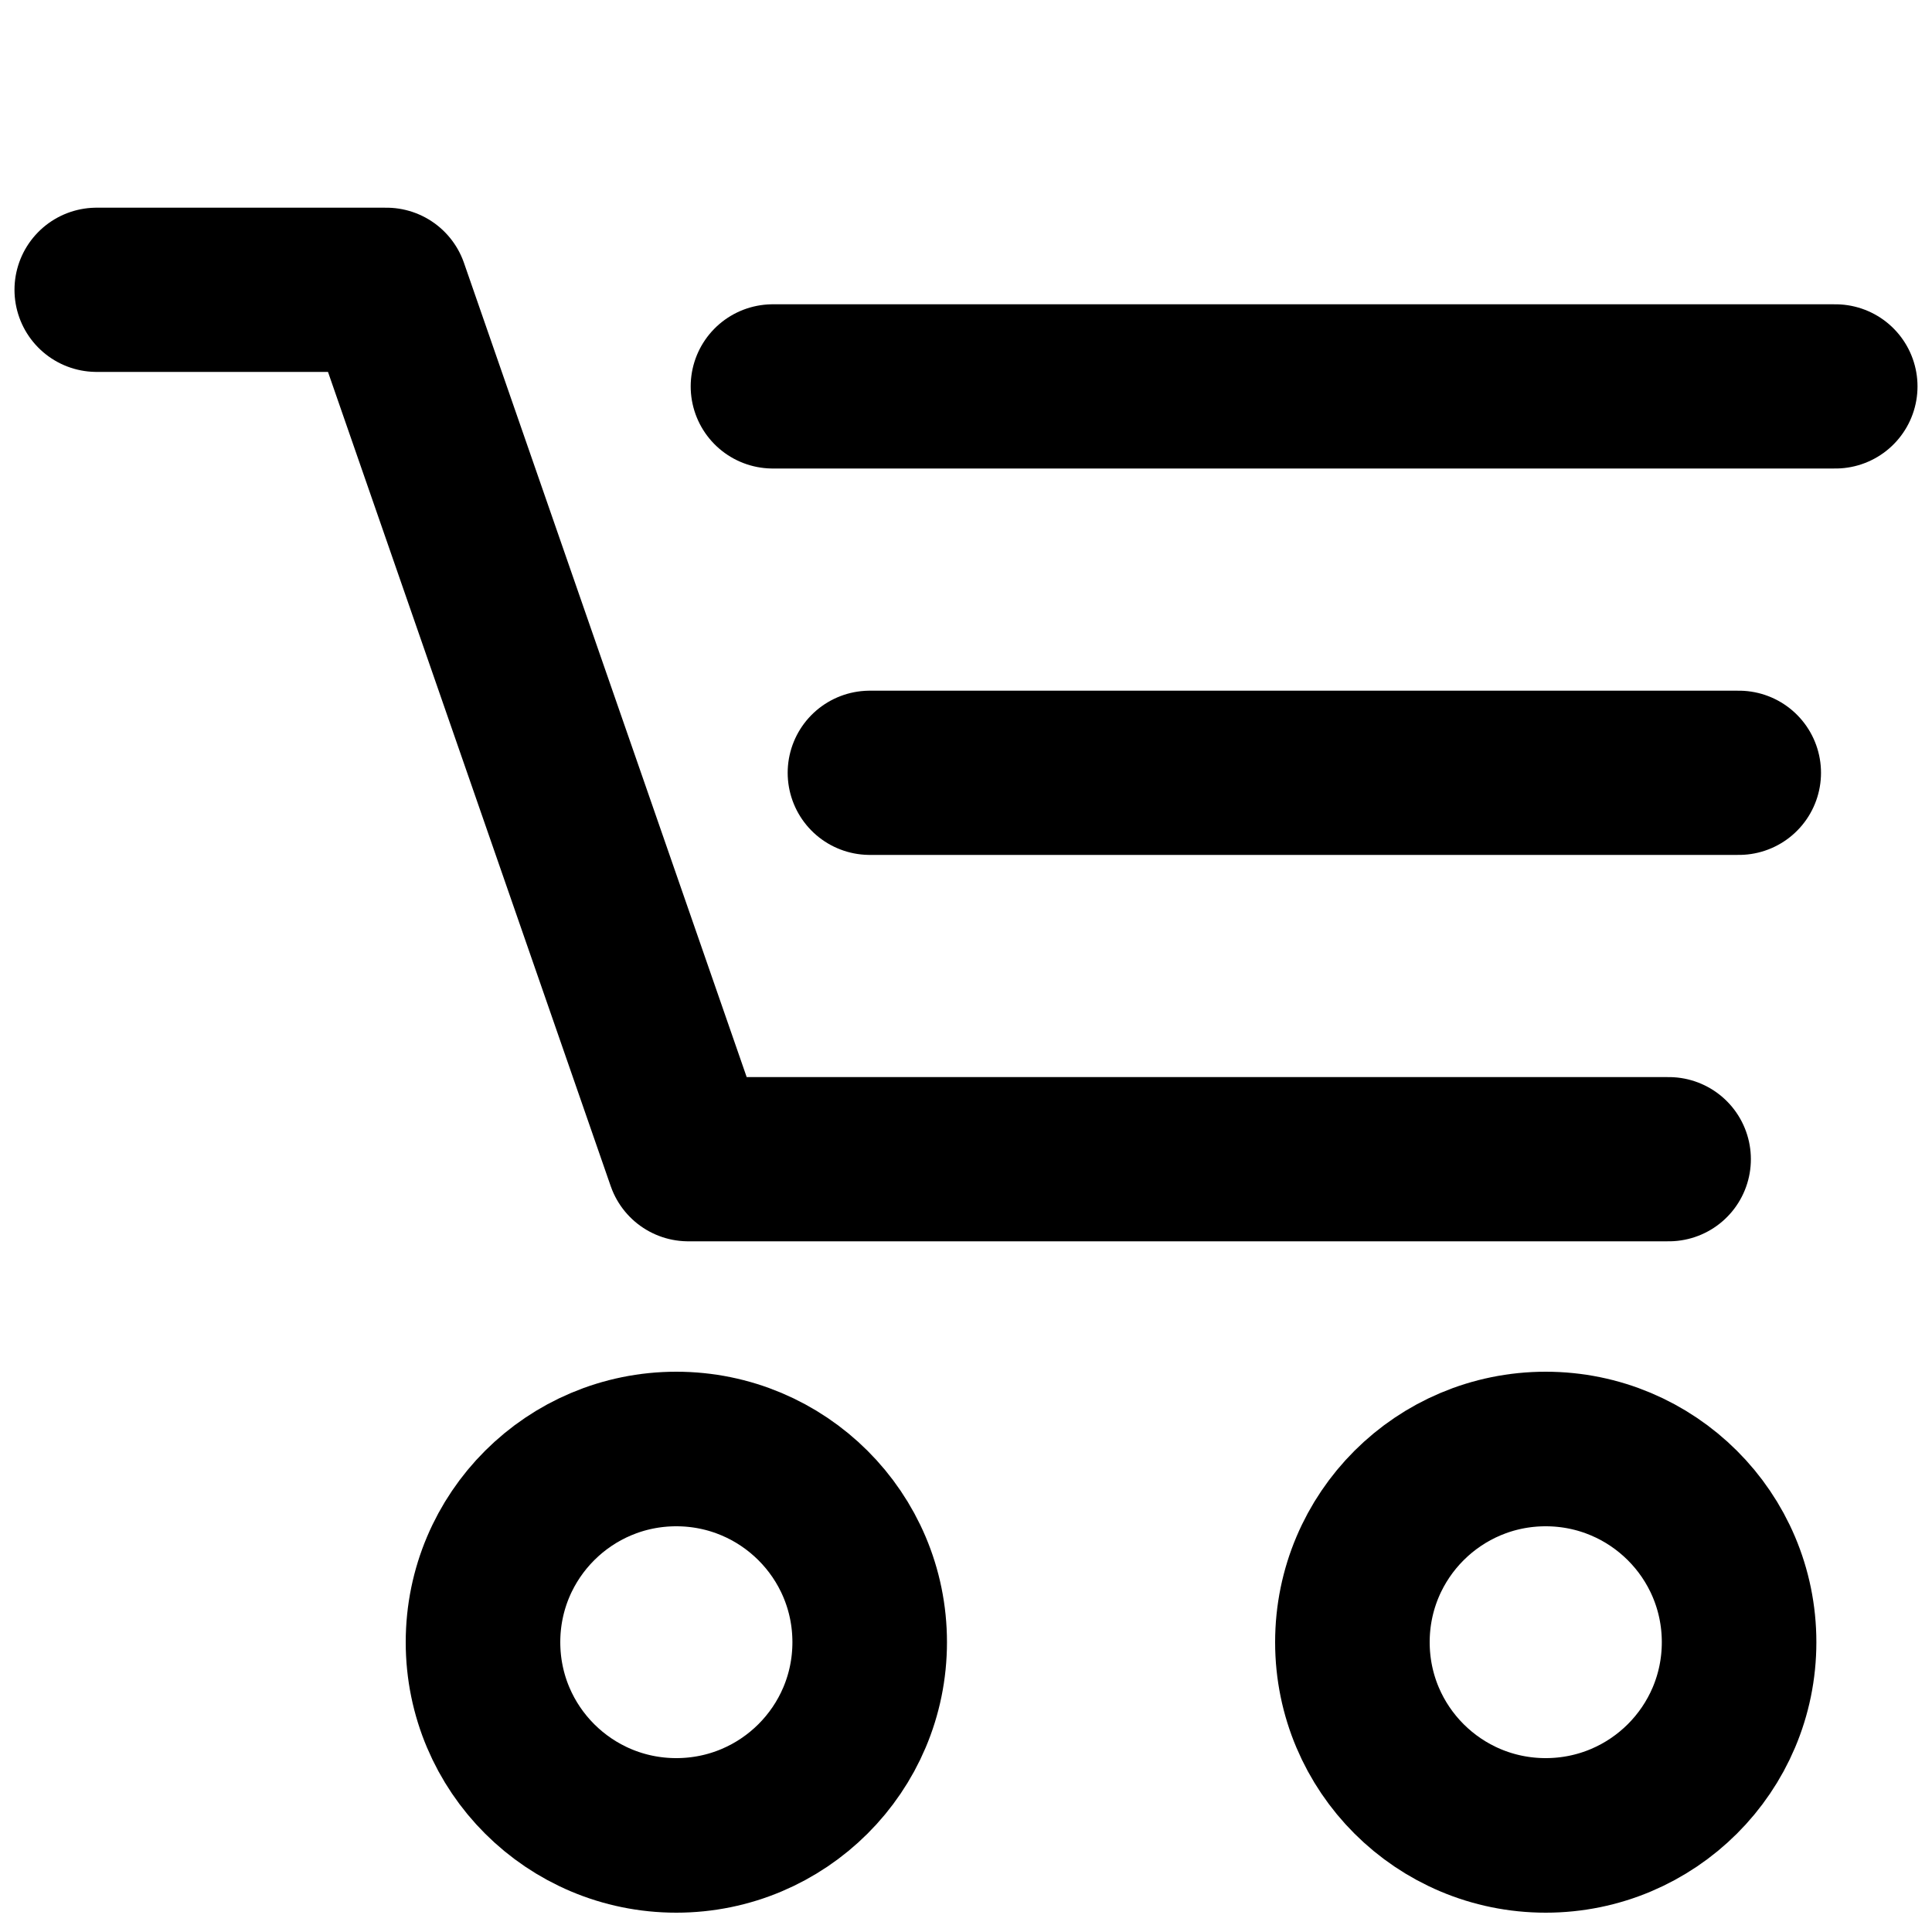 <svg width="20" height="20" viewBox="0 0 20 20" fill="none" xmlns="http://www.w3.org/2000/svg">
<g clip-path="url(#clip0_5009_7590)">
<path d="M8 4H19" stroke="currentColor" stroke-width="1.7" stroke-miterlimit="79.84" stroke-linecap="round" stroke-linejoin="round"/>
<path d="M17.275 12H7.125L4 3H1" stroke="currentColor" stroke-width="1.7" stroke-miterlimit="79.84" stroke-linecap="round" stroke-linejoin="round"/>
<path fill-rule="evenodd" clip-rule="evenodd" d="M16.001 15C14.897 15 14 15.893 14 17C14 18.107 14.897 19 16.001 19C17.105 19 18.003 18.107 18.003 17C18.003 15.893 17.105 15 16.001 15Z" stroke="currentColor" stroke-width="1.6" stroke-miterlimit="79.84" stroke-linecap="round" stroke-linejoin="round"/>
<path fill-rule="evenodd" clip-rule="evenodd" d="M7.001 15C5.897 15 5 15.893 5 17C5 18.107 5.897 19 7.001 19C8.105 19 9.003 18.107 9.003 17C9.003 15.893 8.105 15 7.001 15Z" stroke="currentColor" stroke-width="1.6" stroke-miterlimit="79.84" stroke-linecap="round" stroke-linejoin="round"/>
<path d="M9.004 8H18.001" stroke="currentColor" stroke-width="1.7" stroke-miterlimit="79.84" stroke-linecap="round" stroke-linejoin="round"/>
</g>
<defs>
<clipPath id="clip0_5009_7590">
<rect width="20" height="20" fill="white"/>
</clipPath>
</defs>
</svg>
